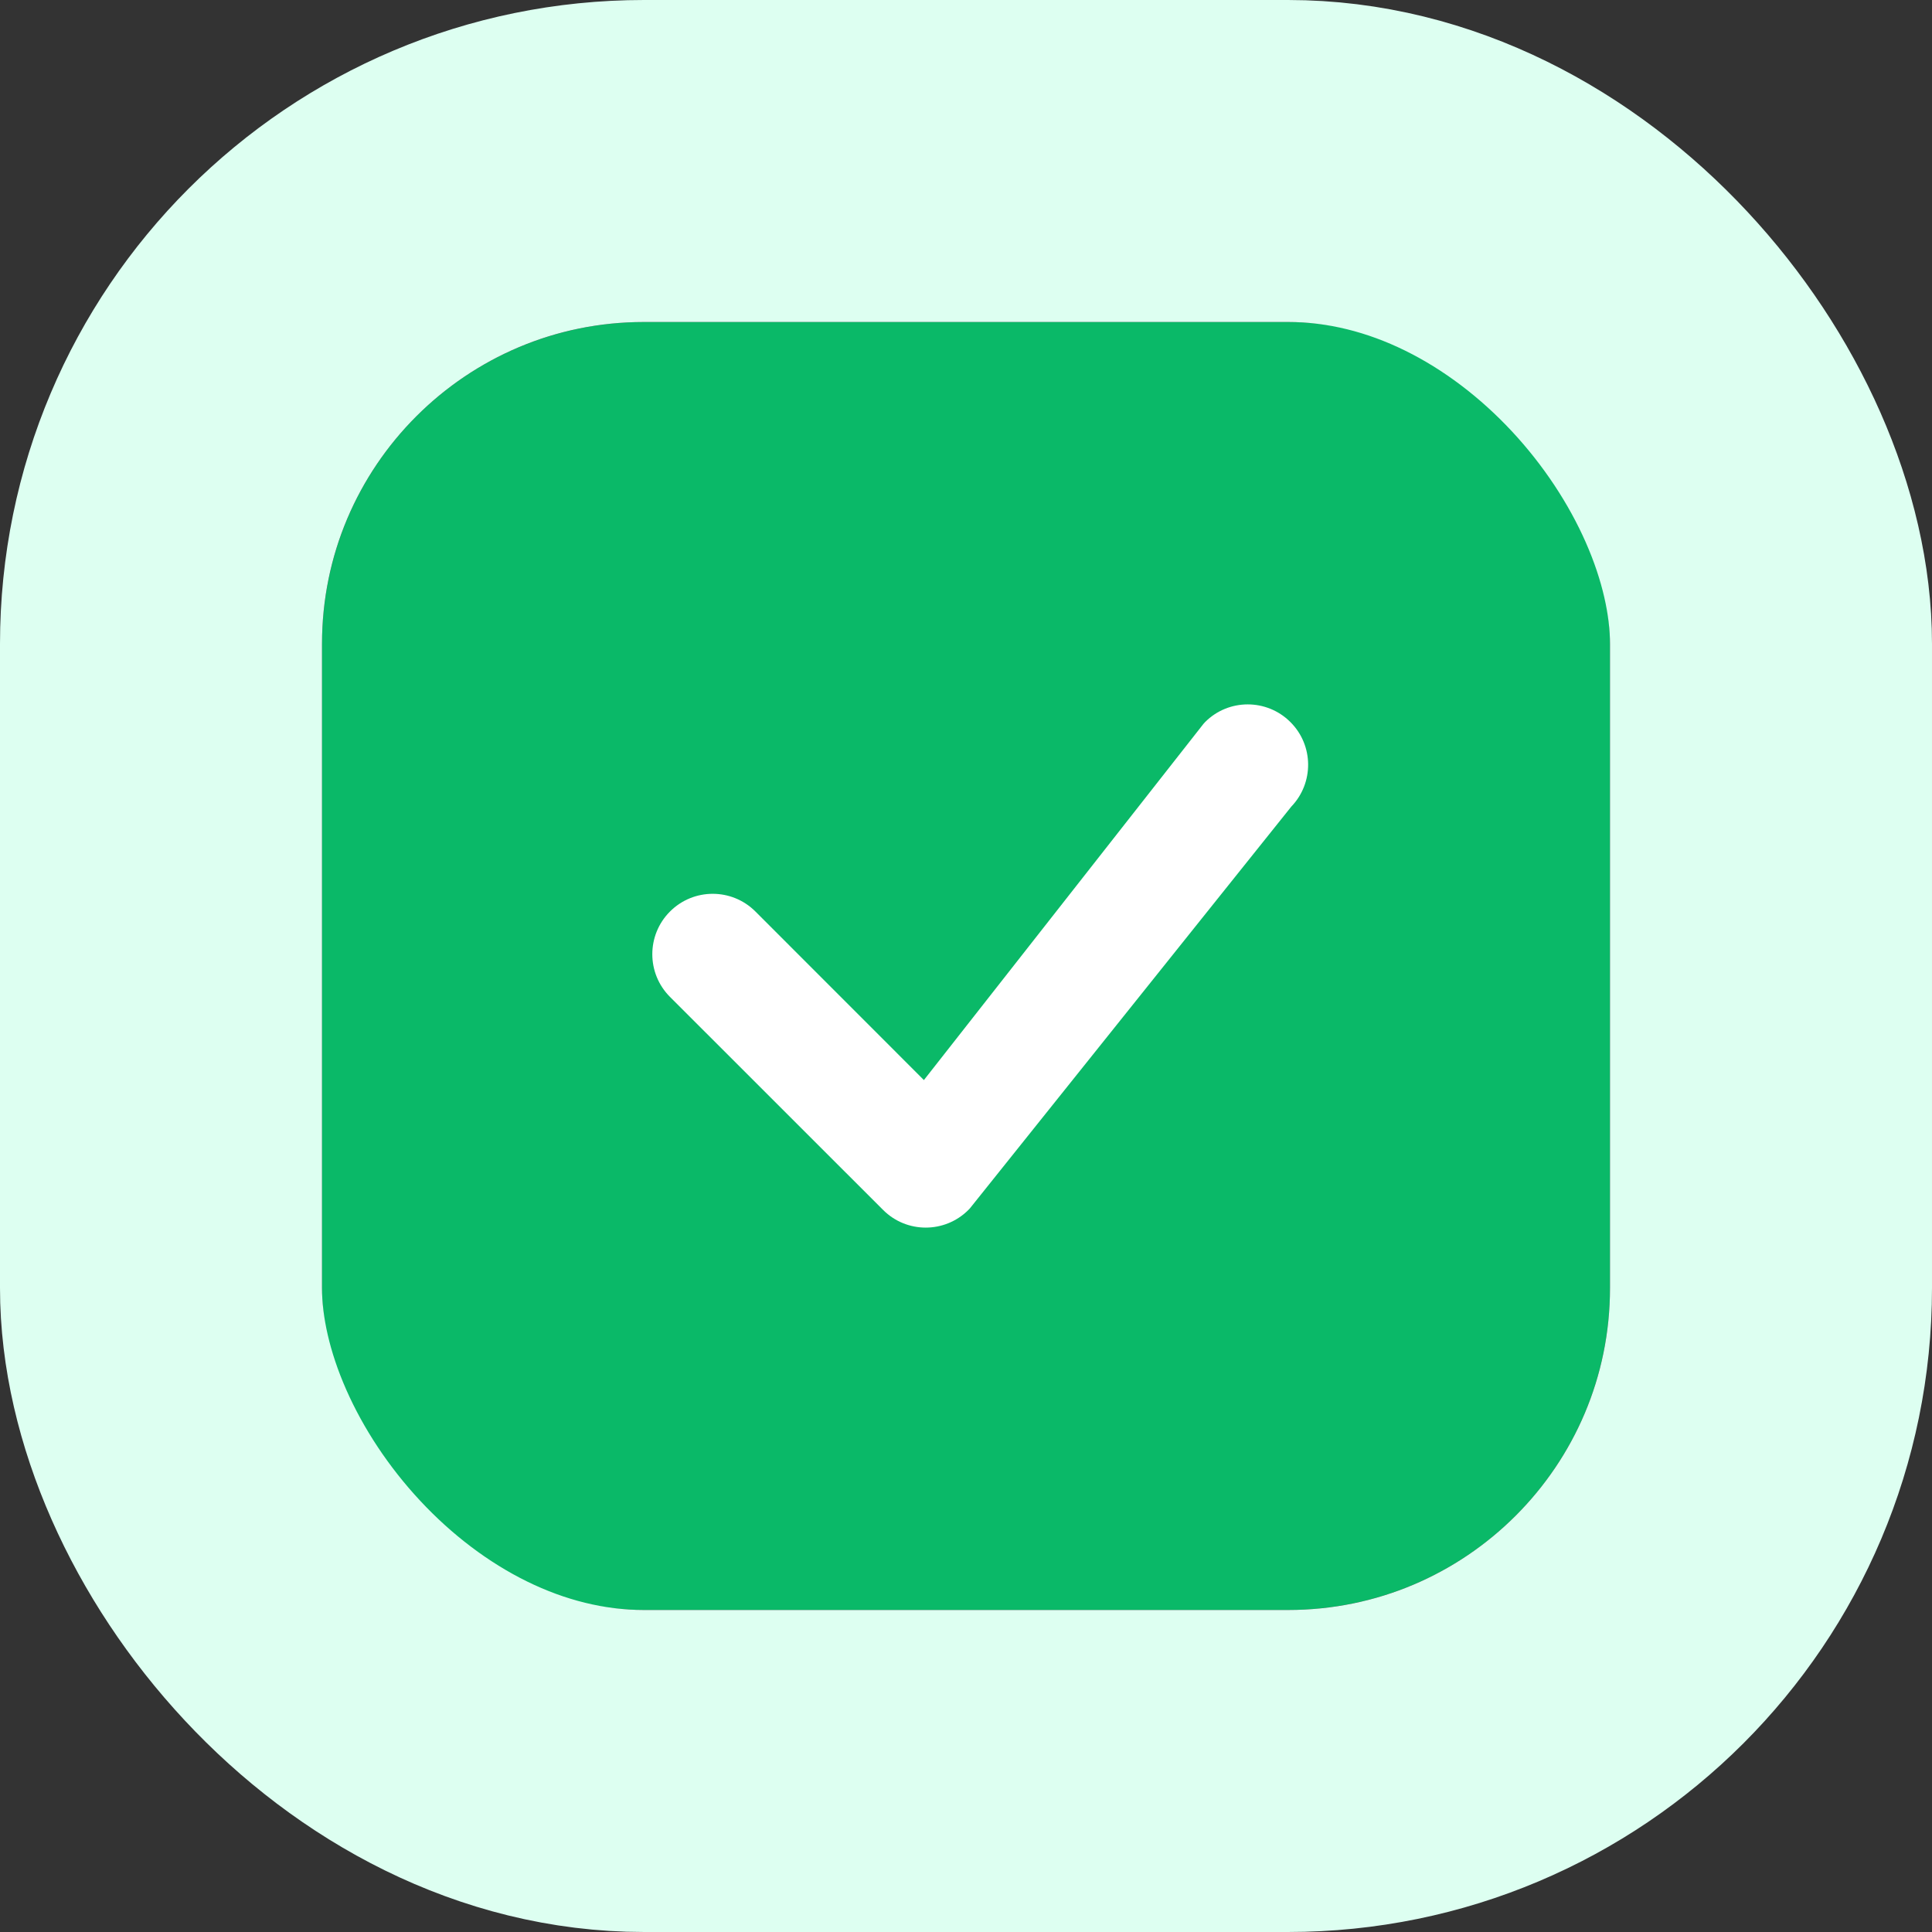 <svg width="24" height="24" viewBox="0 0 24 24" fill="none" xmlns="http://www.w3.org/2000/svg">
<rect x="0" y="0" width="24" height="24" fill="#333333" stroke="none"/>
<g clip-path="url(#clip0_310_6983)">
<rect x="4.5" y="4.5" width="15" height="15" rx="3.5" fill="#0AB968" stroke="#0AB968"/>
<path d="M14.97 8.97C15.262 8.677 15.737 8.677 16.03 8.97C16.32 9.259 16.323 9.726 16.041 10.02L12.049 15.01C12.043 15.017 12.037 15.024 12.03 15.03C11.737 15.323 11.262 15.323 10.97 15.03L8.323 12.384C8.03 12.091 8.03 11.616 8.323 11.323C8.616 11.03 9.091 11.03 9.384 11.323L11.477 13.417L14.95 8.992C14.956 8.984 14.963 8.977 14.97 8.97Z" fill="white"/>
</g>
<rect x="2" y="2" width="20" height="20" rx="6" stroke="#DDFFF1" stroke-width="4"/>
<defs>
<clipPath id="clip0_310_6983">
<rect x="4" y="4" width="16" height="16" rx="4" fill="white"/>
</clipPath>
</defs>
</svg>
